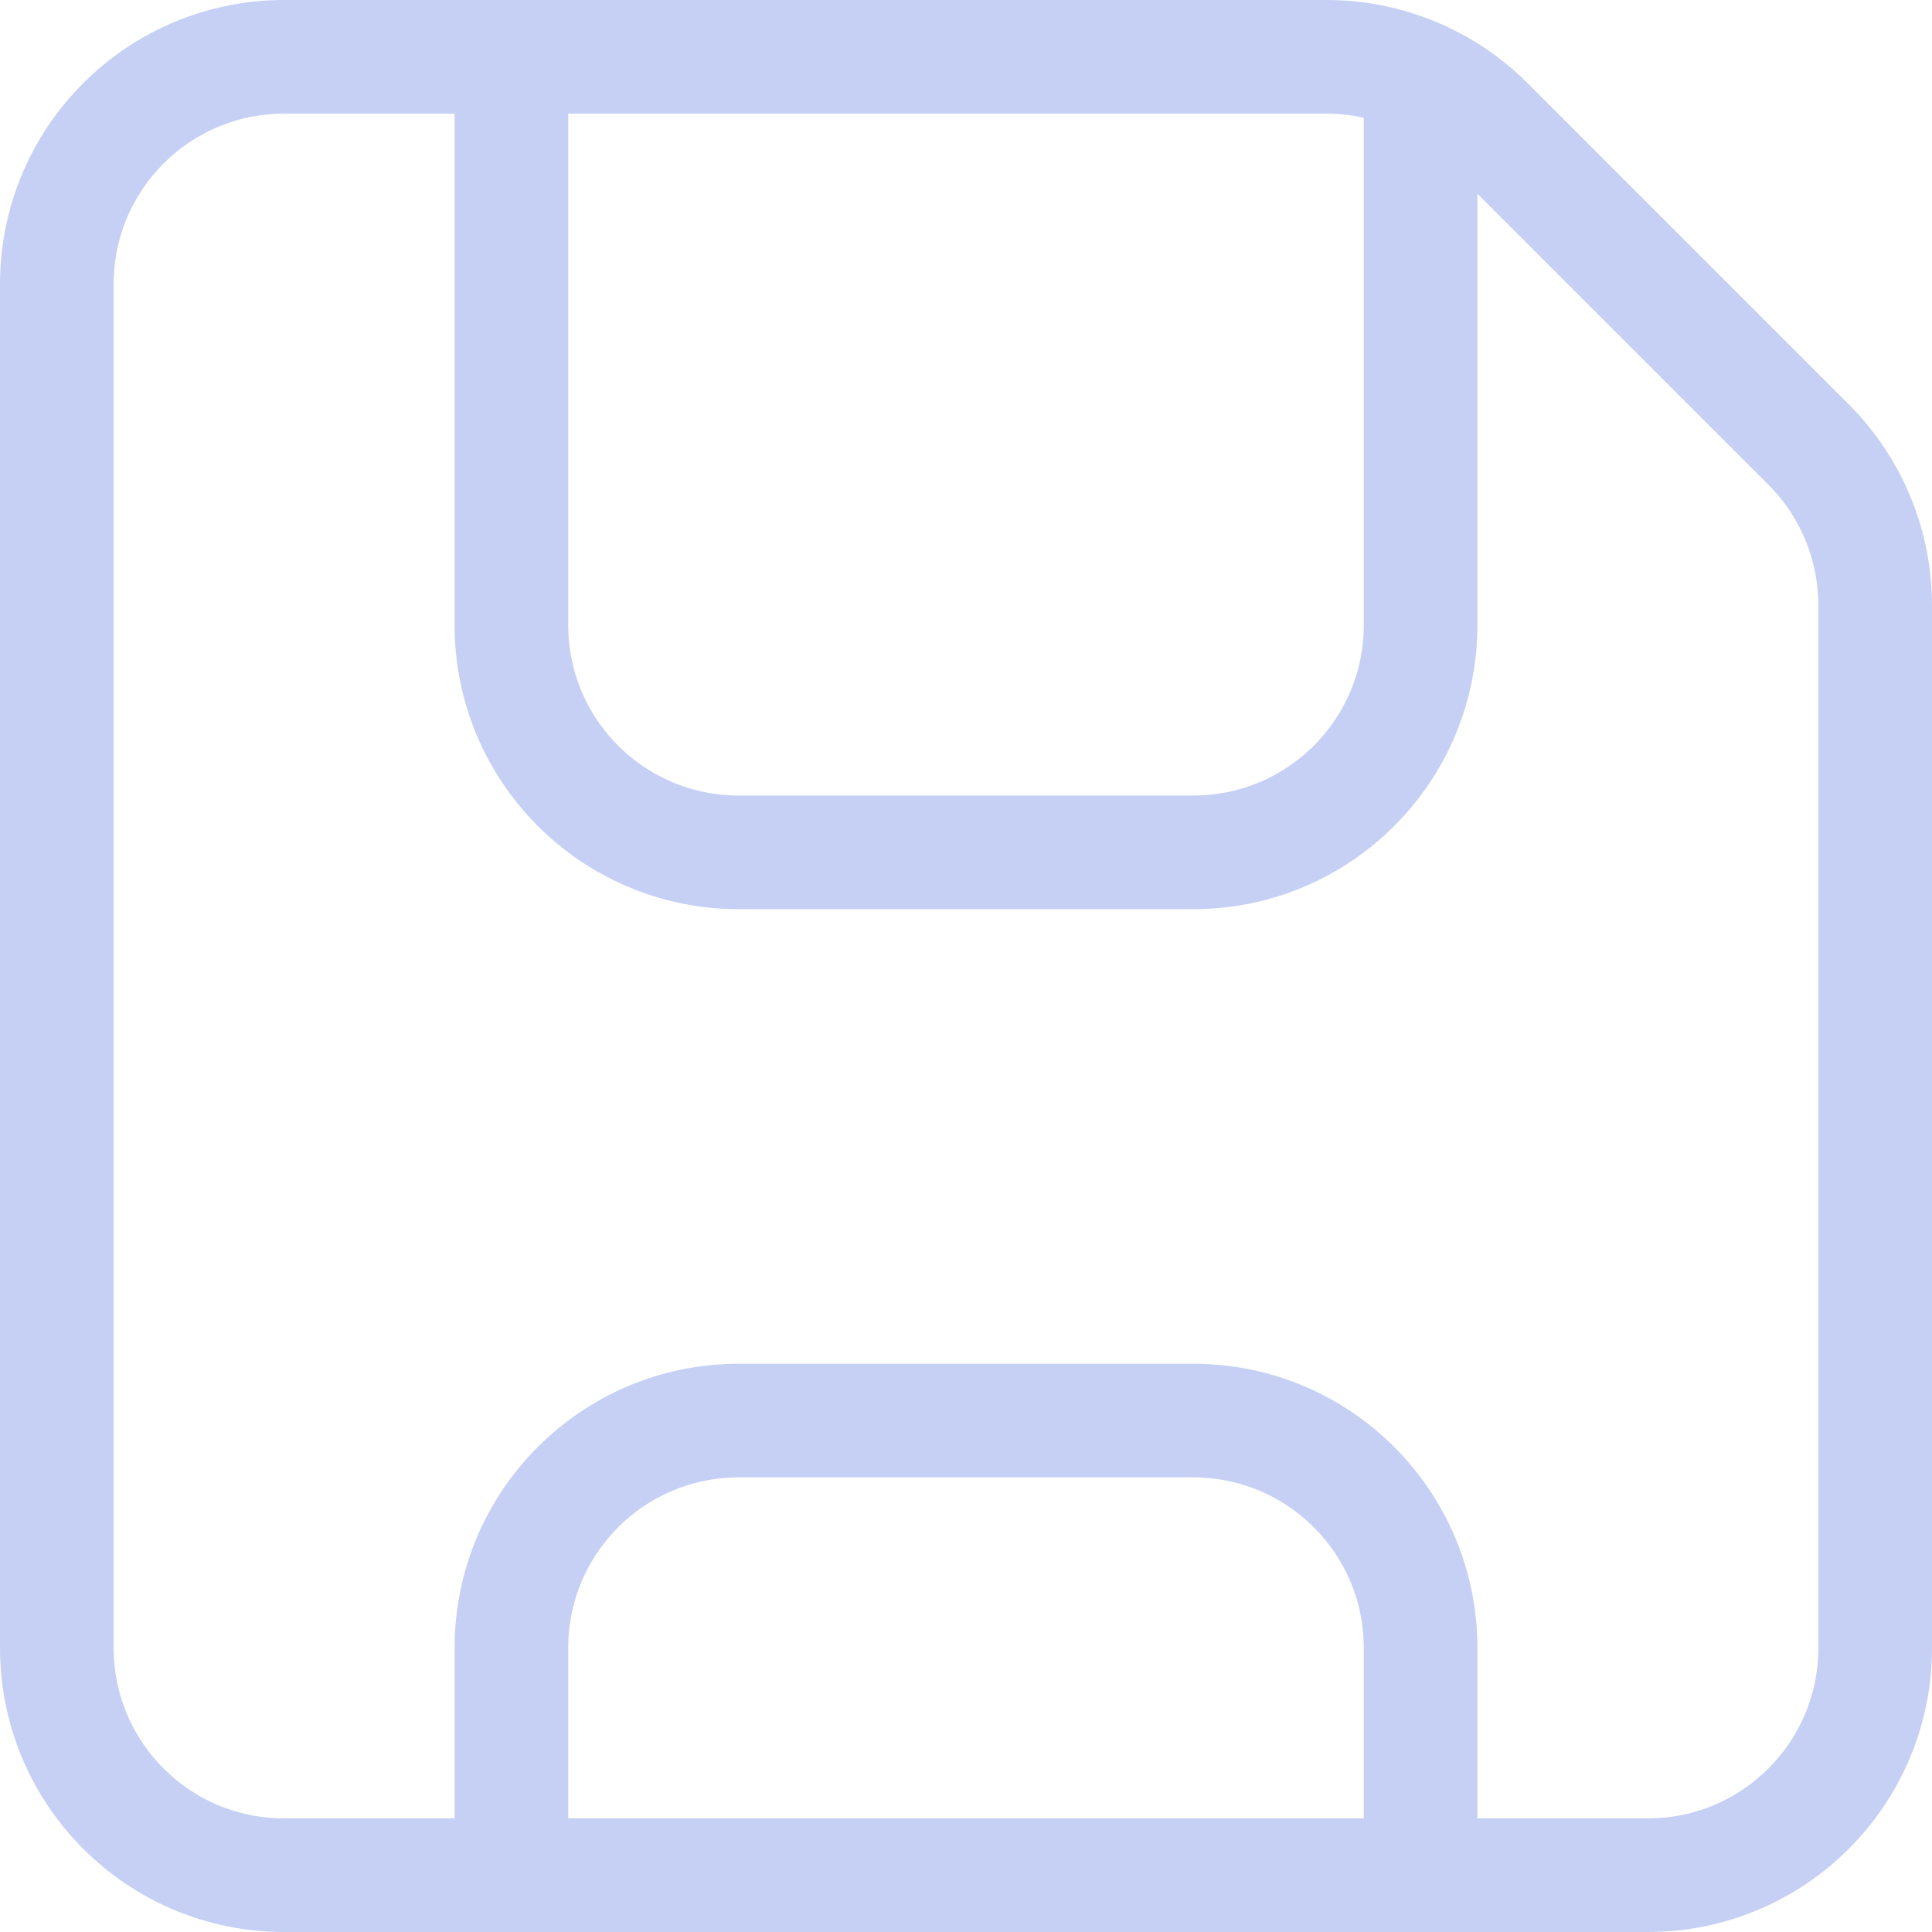 <svg width="68" height="68" viewBox="0 0 68 68" fill="none" xmlns="http://www.w3.org/2000/svg">
<path d="M58 66H10C5.58 66 2 62.42 2 58V10C2 5.58 5.58 2 10 2H46.69C48.81 2 50.85 2.84 52.35 4.34L63.66 15.65C65.16 17.15 66 19.19 66 21.31V58C66 62.42 62.42 66 58 66Z" stroke="#C6D0F5" stroke-width="4" stroke-linecap="round" stroke-linejoin="round"/>
<path d="M50 2.72V22C50 26.42 46.42 30 42 30H26C21.58 30 18 26.42 18 22V2" stroke="#C6D0F5" stroke-width="4" stroke-linecap="round" stroke-linejoin="round"/>
<path d="M18 66V58C18 53.58 21.58 50 26 50H42C46.42 50 50 53.58 50 58V66" stroke="#C6D0F5" stroke-width="4" stroke-linecap="round" stroke-linejoin="round"/>
</svg>
